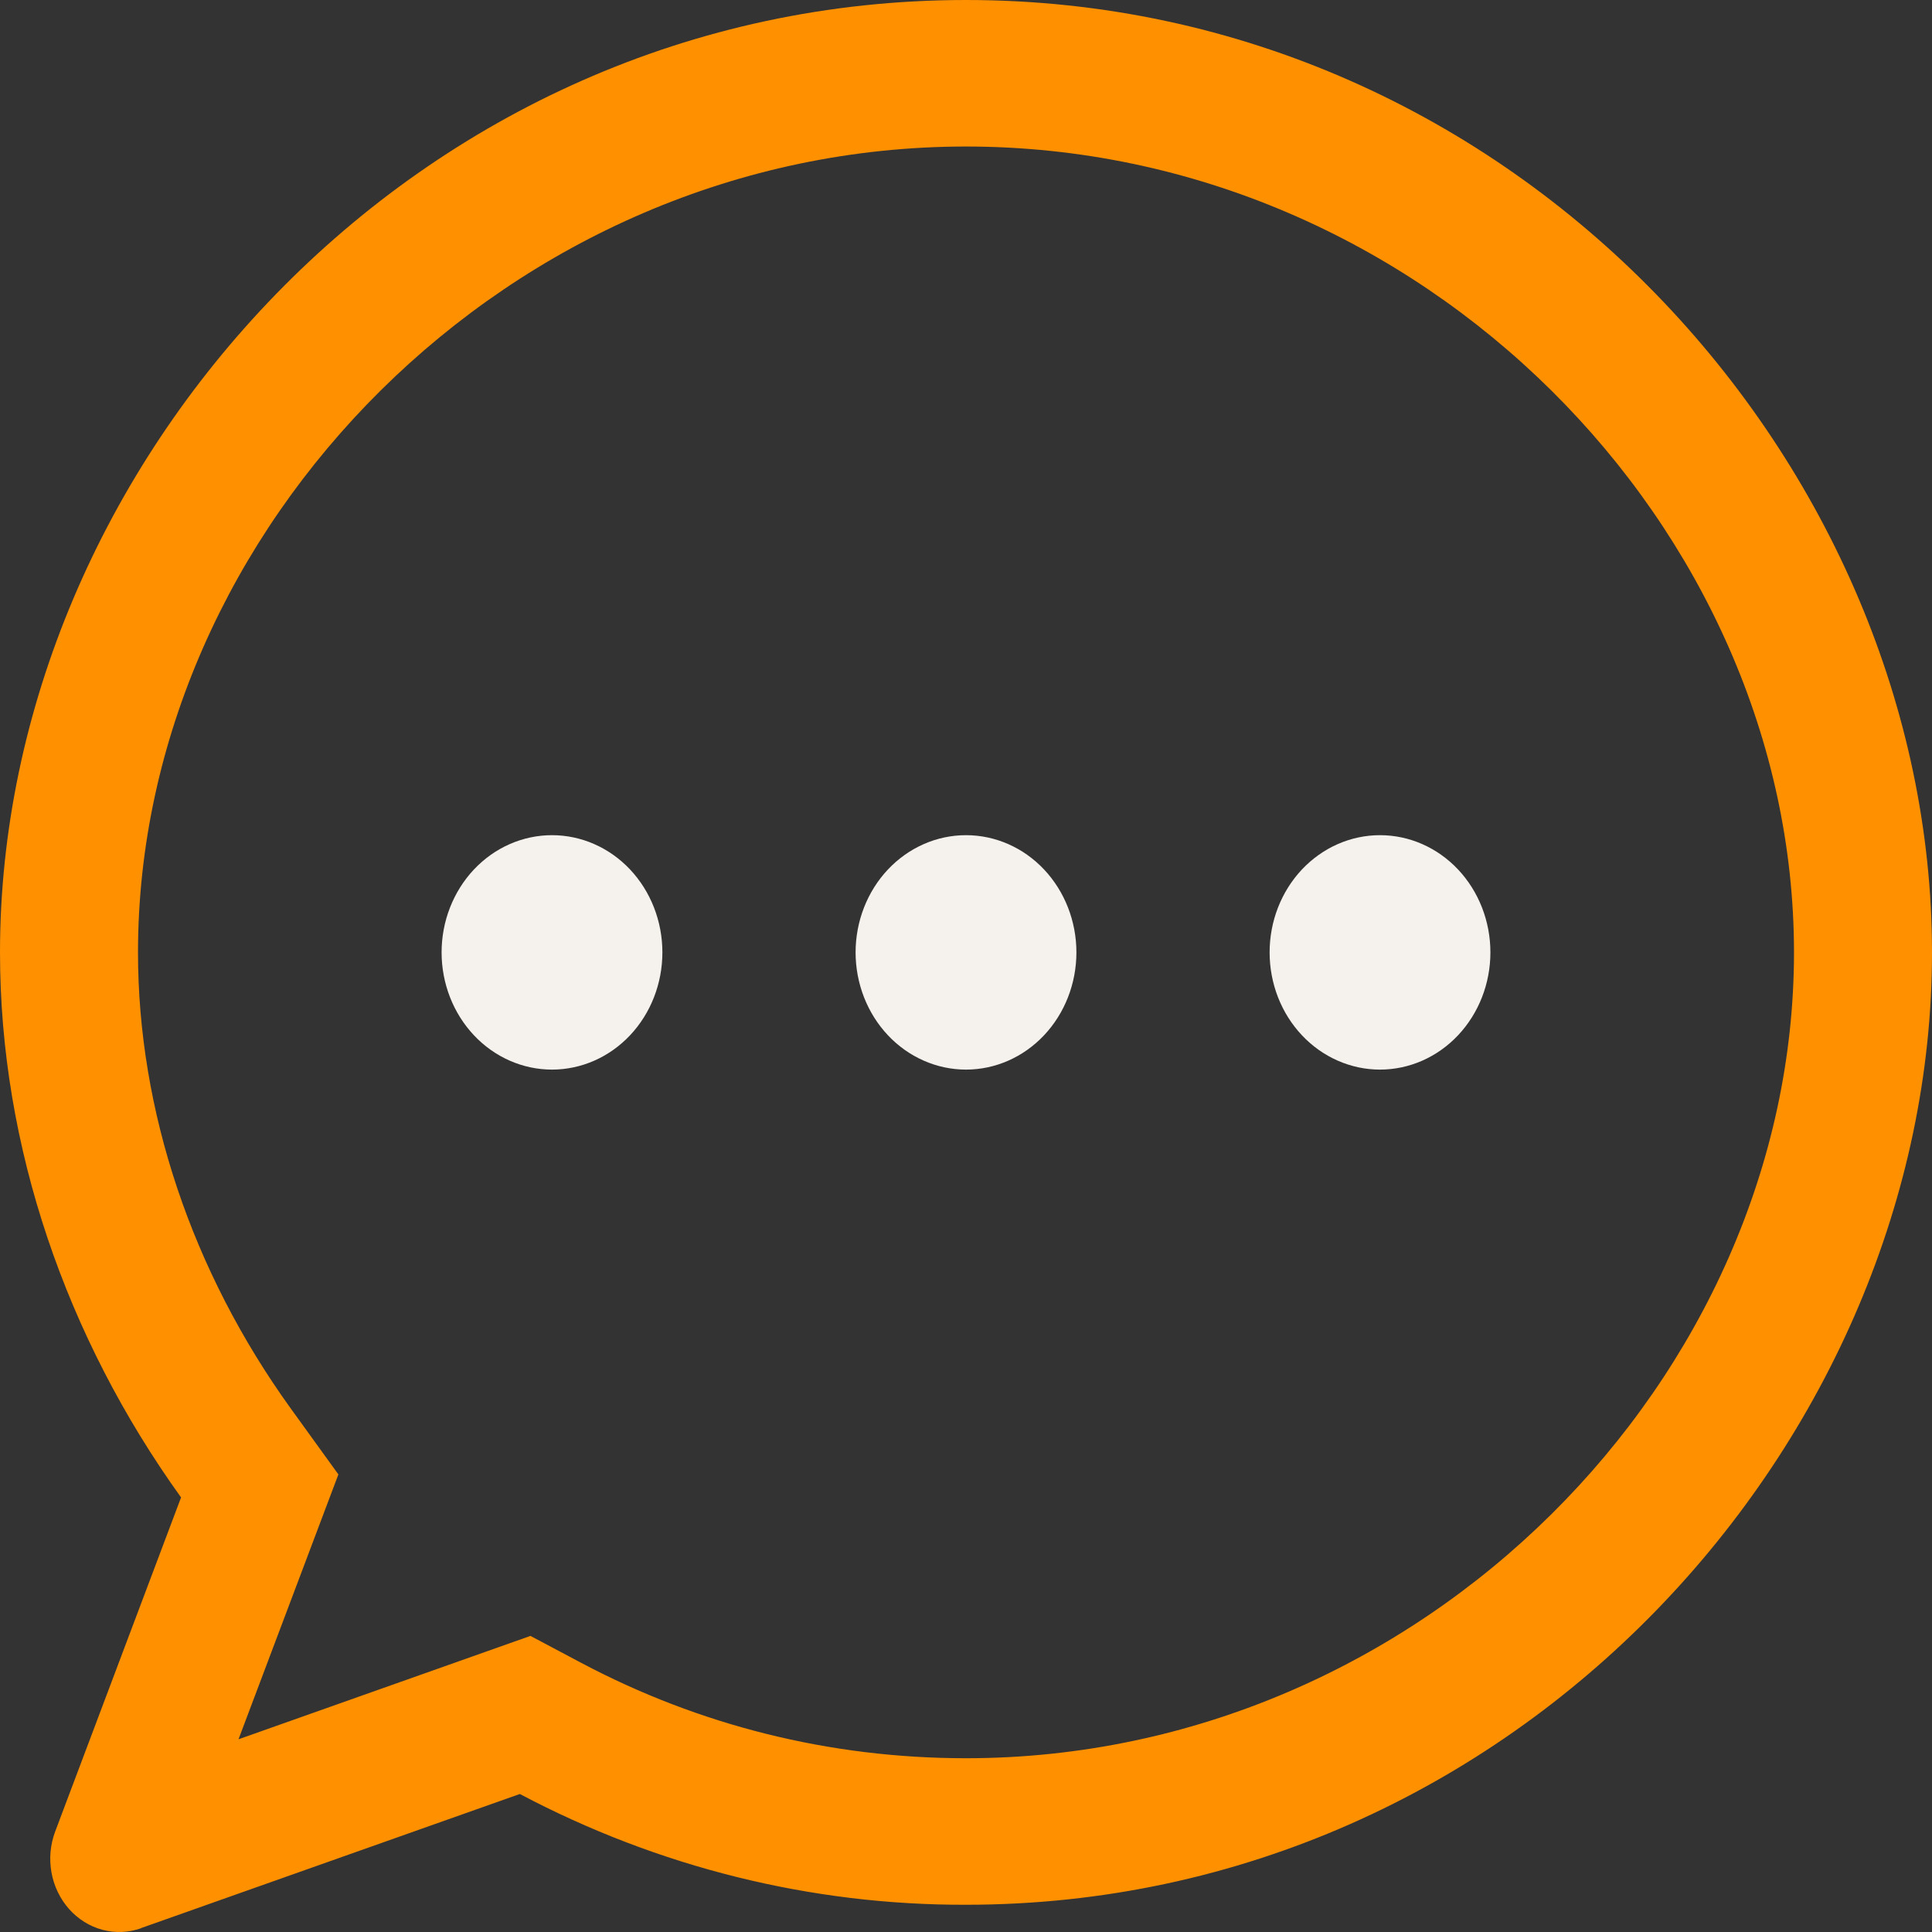 <svg width="88" height="88" viewBox="0 0 88 88" fill="none" xmlns="http://www.w3.org/2000/svg">
<rect x="0" y="0" width="88" height="88" fill="#333333" stroke="none"/>
<path d="M10.874 79.218L24.162 74.513L26.488 75.748C31.831 78.577 37.771 80.085 44 80.085C64.806 80.085 81.714 62.694 81.714 43.38C81.714 24.066 64.806 6.674 44 6.674C23.194 6.674 6.286 24.066 6.286 43.38C6.286 50.587 8.737 57.902 13.244 64.155L15.413 67.158L10.868 79.211L10.874 79.218ZM6.43 87.827C5.861 88.029 5.25 88.055 4.668 87.9C4.086 87.745 3.558 87.417 3.146 86.954C2.735 86.49 2.456 85.912 2.344 85.286C2.232 84.66 2.291 84.014 2.514 83.422L8.247 68.206C3.017 60.932 0 52.229 0 43.38C0 21.263 18.857 0 44 0C69.143 0 88 21.263 88 43.38C88 65.497 69.143 86.759 44 86.759C36.949 86.78 29.99 85.053 23.678 81.714L6.43 87.82V87.827Z" fill="#FF9000"/>
<path d="M44 48.719C43.34 48.719 42.686 48.581 42.076 48.312C41.466 48.044 40.911 47.651 40.444 47.155C39.977 46.659 39.607 46.071 39.354 45.423C39.102 44.775 38.971 44.081 38.971 43.38C38.971 42.678 39.102 41.984 39.354 41.337C39.607 40.689 39.977 40.1 40.444 39.604C40.911 39.109 41.466 38.715 42.076 38.447C42.686 38.179 43.34 38.041 44 38.041C45.334 38.041 46.613 38.603 47.556 39.604C48.499 40.606 49.029 41.964 49.029 43.38C49.029 44.796 48.499 46.154 47.556 47.155C46.613 48.156 45.334 48.719 44 48.719ZM62.857 48.719C62.197 48.719 61.543 48.581 60.933 48.312C60.323 48.044 59.768 47.651 59.301 47.155C58.834 46.659 58.464 46.071 58.211 45.423C57.959 44.775 57.829 44.081 57.829 43.38C57.829 42.678 57.959 41.984 58.211 41.337C58.464 40.689 58.834 40.1 59.301 39.604C59.768 39.109 60.323 38.715 60.933 38.447C61.543 38.179 62.197 38.041 62.857 38.041C64.191 38.041 65.47 38.603 66.413 39.604C67.356 40.606 67.886 41.964 67.886 43.38C67.886 44.796 67.356 46.154 66.413 47.155C65.47 48.156 64.191 48.719 62.857 48.719ZM25.143 48.719C24.483 48.719 23.829 48.581 23.218 48.312C22.608 48.044 22.054 47.651 21.587 47.155C21.12 46.659 20.75 46.071 20.497 45.423C20.244 44.775 20.114 44.081 20.114 43.38C20.114 42.678 20.244 41.984 20.497 41.337C20.75 40.689 21.12 40.1 21.587 39.604C22.054 39.109 22.608 38.715 23.218 38.447C23.829 38.179 24.483 38.041 25.143 38.041C26.477 38.041 27.756 38.603 28.699 39.604C29.642 40.606 30.171 41.964 30.171 43.38C30.171 44.796 29.642 46.154 28.699 47.155C27.756 48.156 26.477 48.719 25.143 48.719Z" fill="#F5F1ED"/>
</svg>
